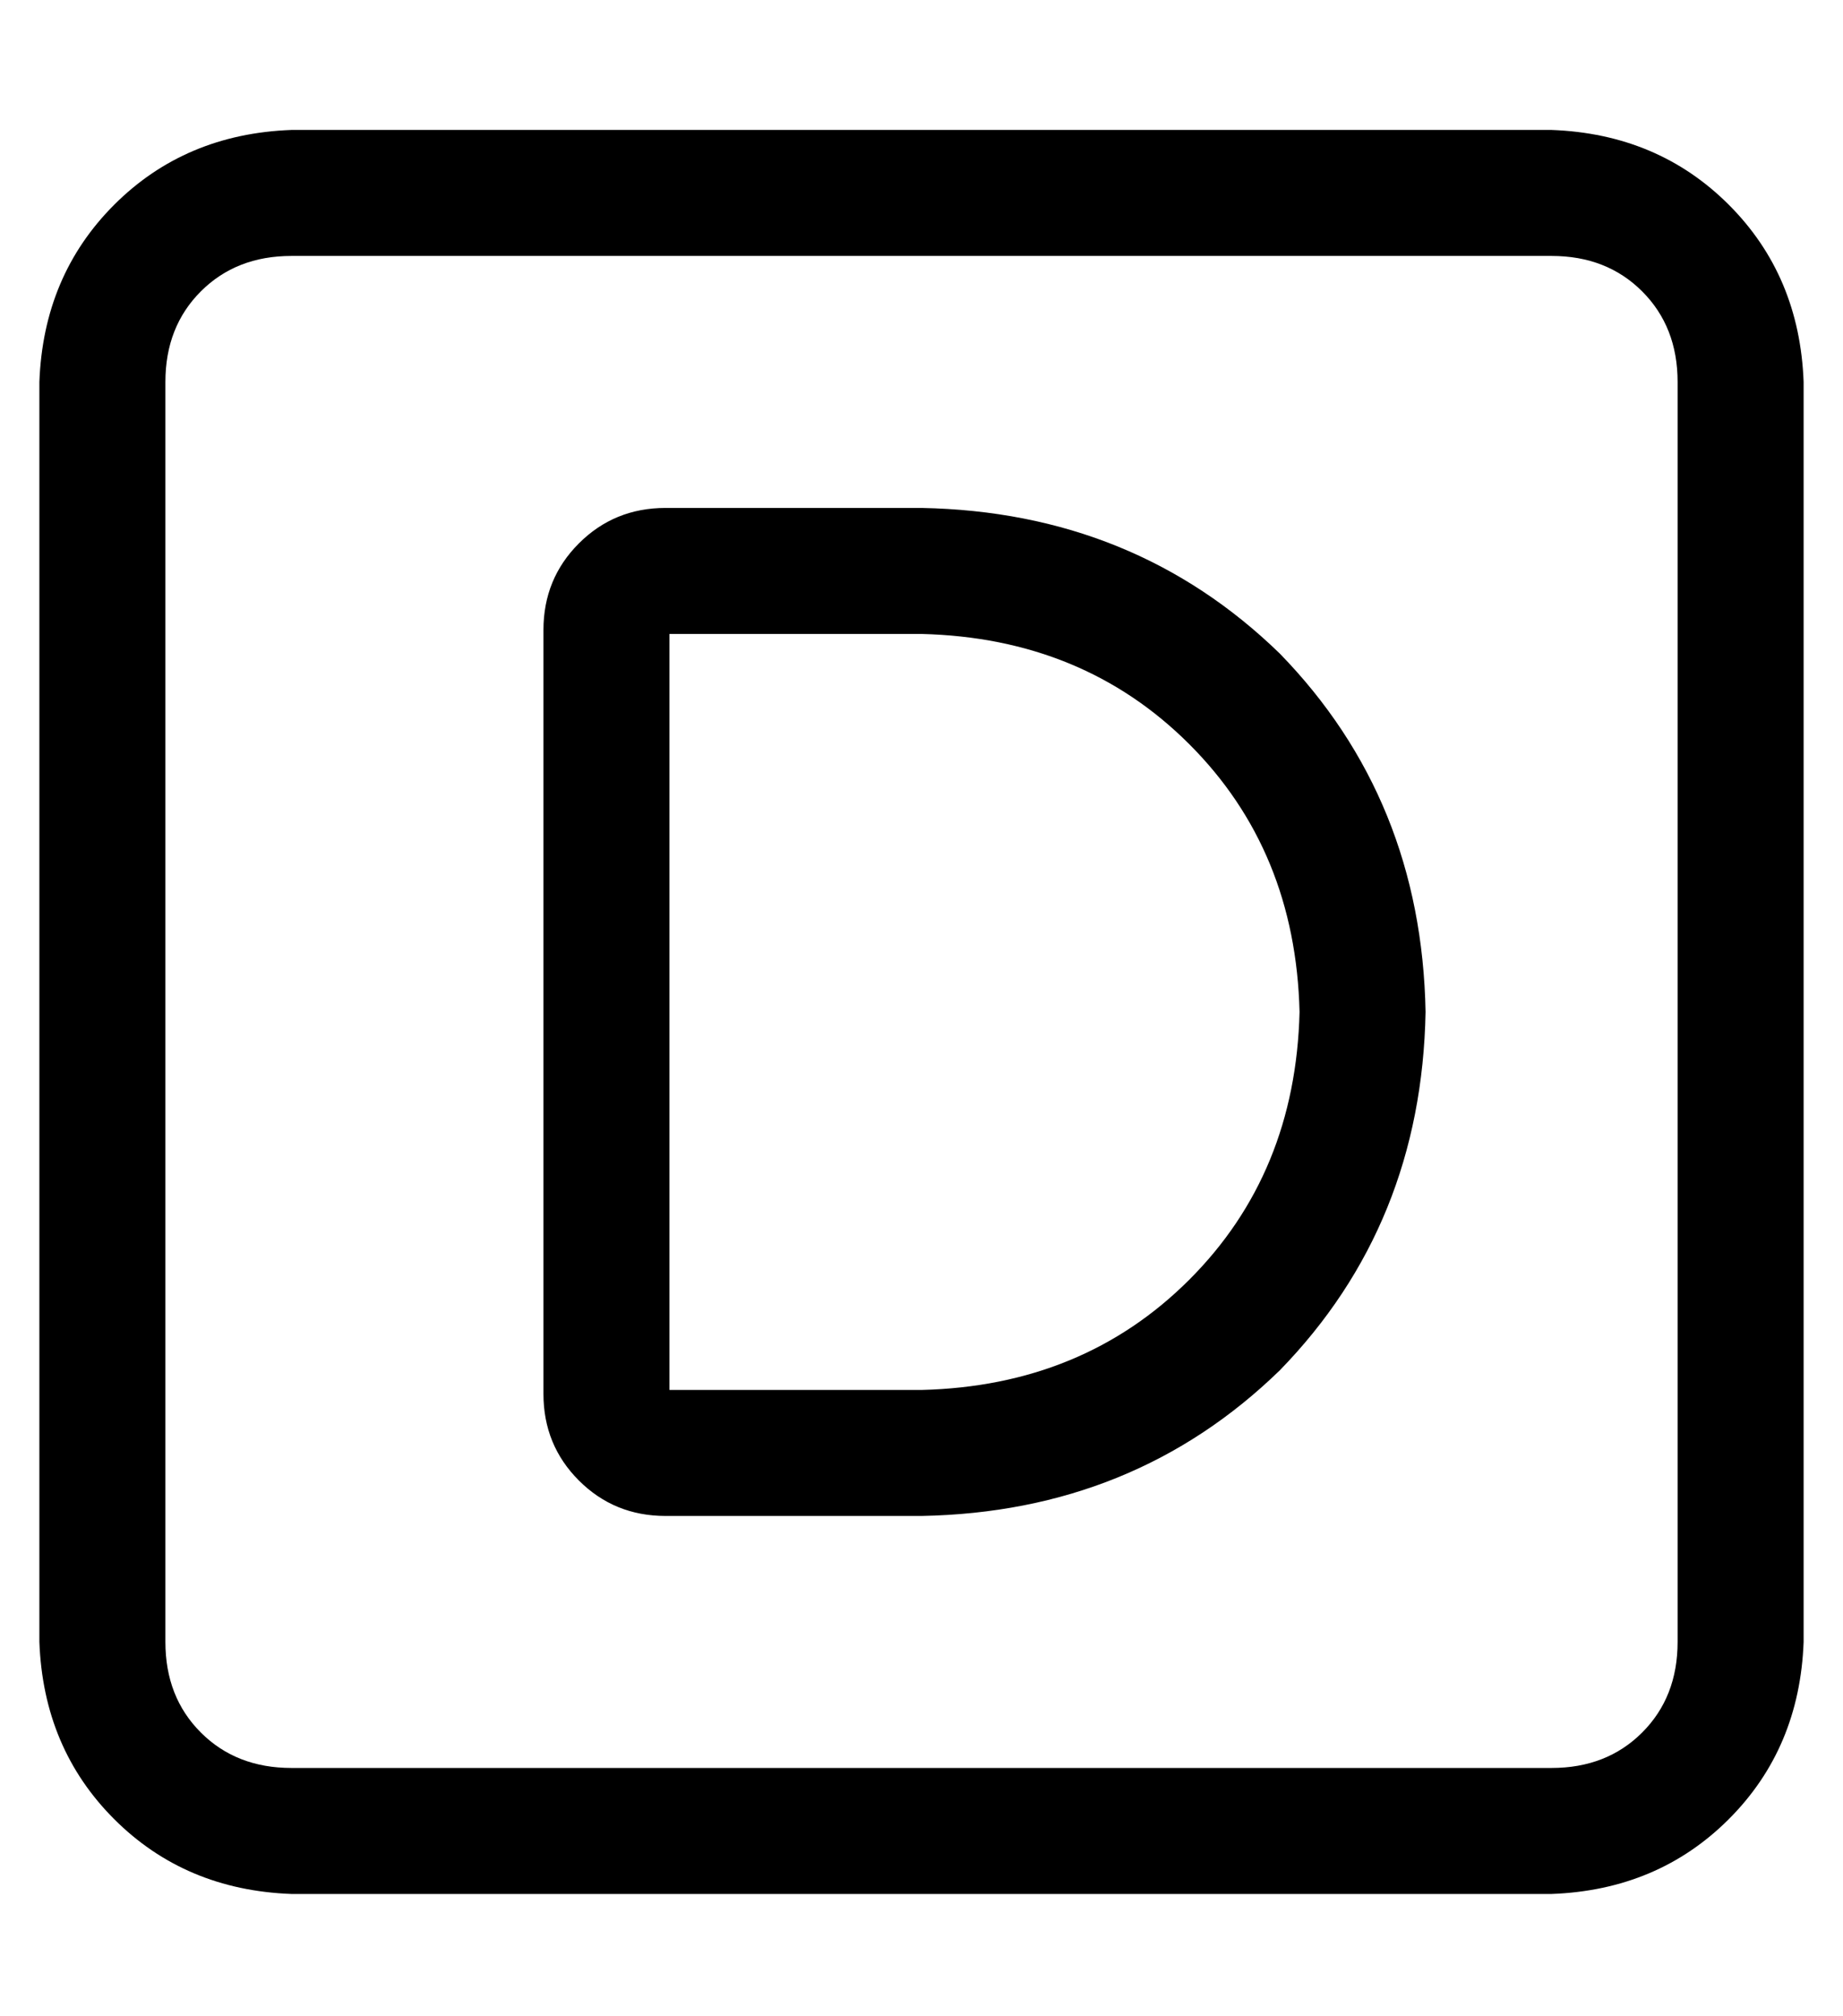 <?xml version="1.0" standalone="no"?>
<!DOCTYPE svg PUBLIC "-//W3C//DTD SVG 1.1//EN" "http://www.w3.org/Graphics/SVG/1.1/DTD/svg11.dtd" >
<svg xmlns="http://www.w3.org/2000/svg" xmlns:xlink="http://www.w3.org/1999/xlink" version="1.1" viewBox="-10 -40 468 512">
   <path fill="currentColor"
d="M64 25q-14 0 -23 9v0v0q-9 9 -9 23v320v0q0 14 9 23t23 9h320v0q14 0 23 -9t9 -23v-320v0q0 -14 -9 -23t-23 -9h-320v0zM0 57q1 -27 19 -45v0v0q18 -18 45 -19h320v0q27 1 45 19t19 45v320v0q-1 27 -19 45t-45 19h-320v0q-27 -1 -45 -19t-19 -45v-320v0zM160 313h64h-64
h64q41 -1 68 -28t28 -68q-1 -41 -28 -68t-68 -28h-64v0v192v0zM159 89h65h-65h65q54 1 91 37q36 37 37 91q-1 54 -37 91q-37 36 -91 37h-65v0q-13 0 -22 -9t-9 -22v-194v0q0 -13 9 -22t22 -9v0z" />
</svg>
